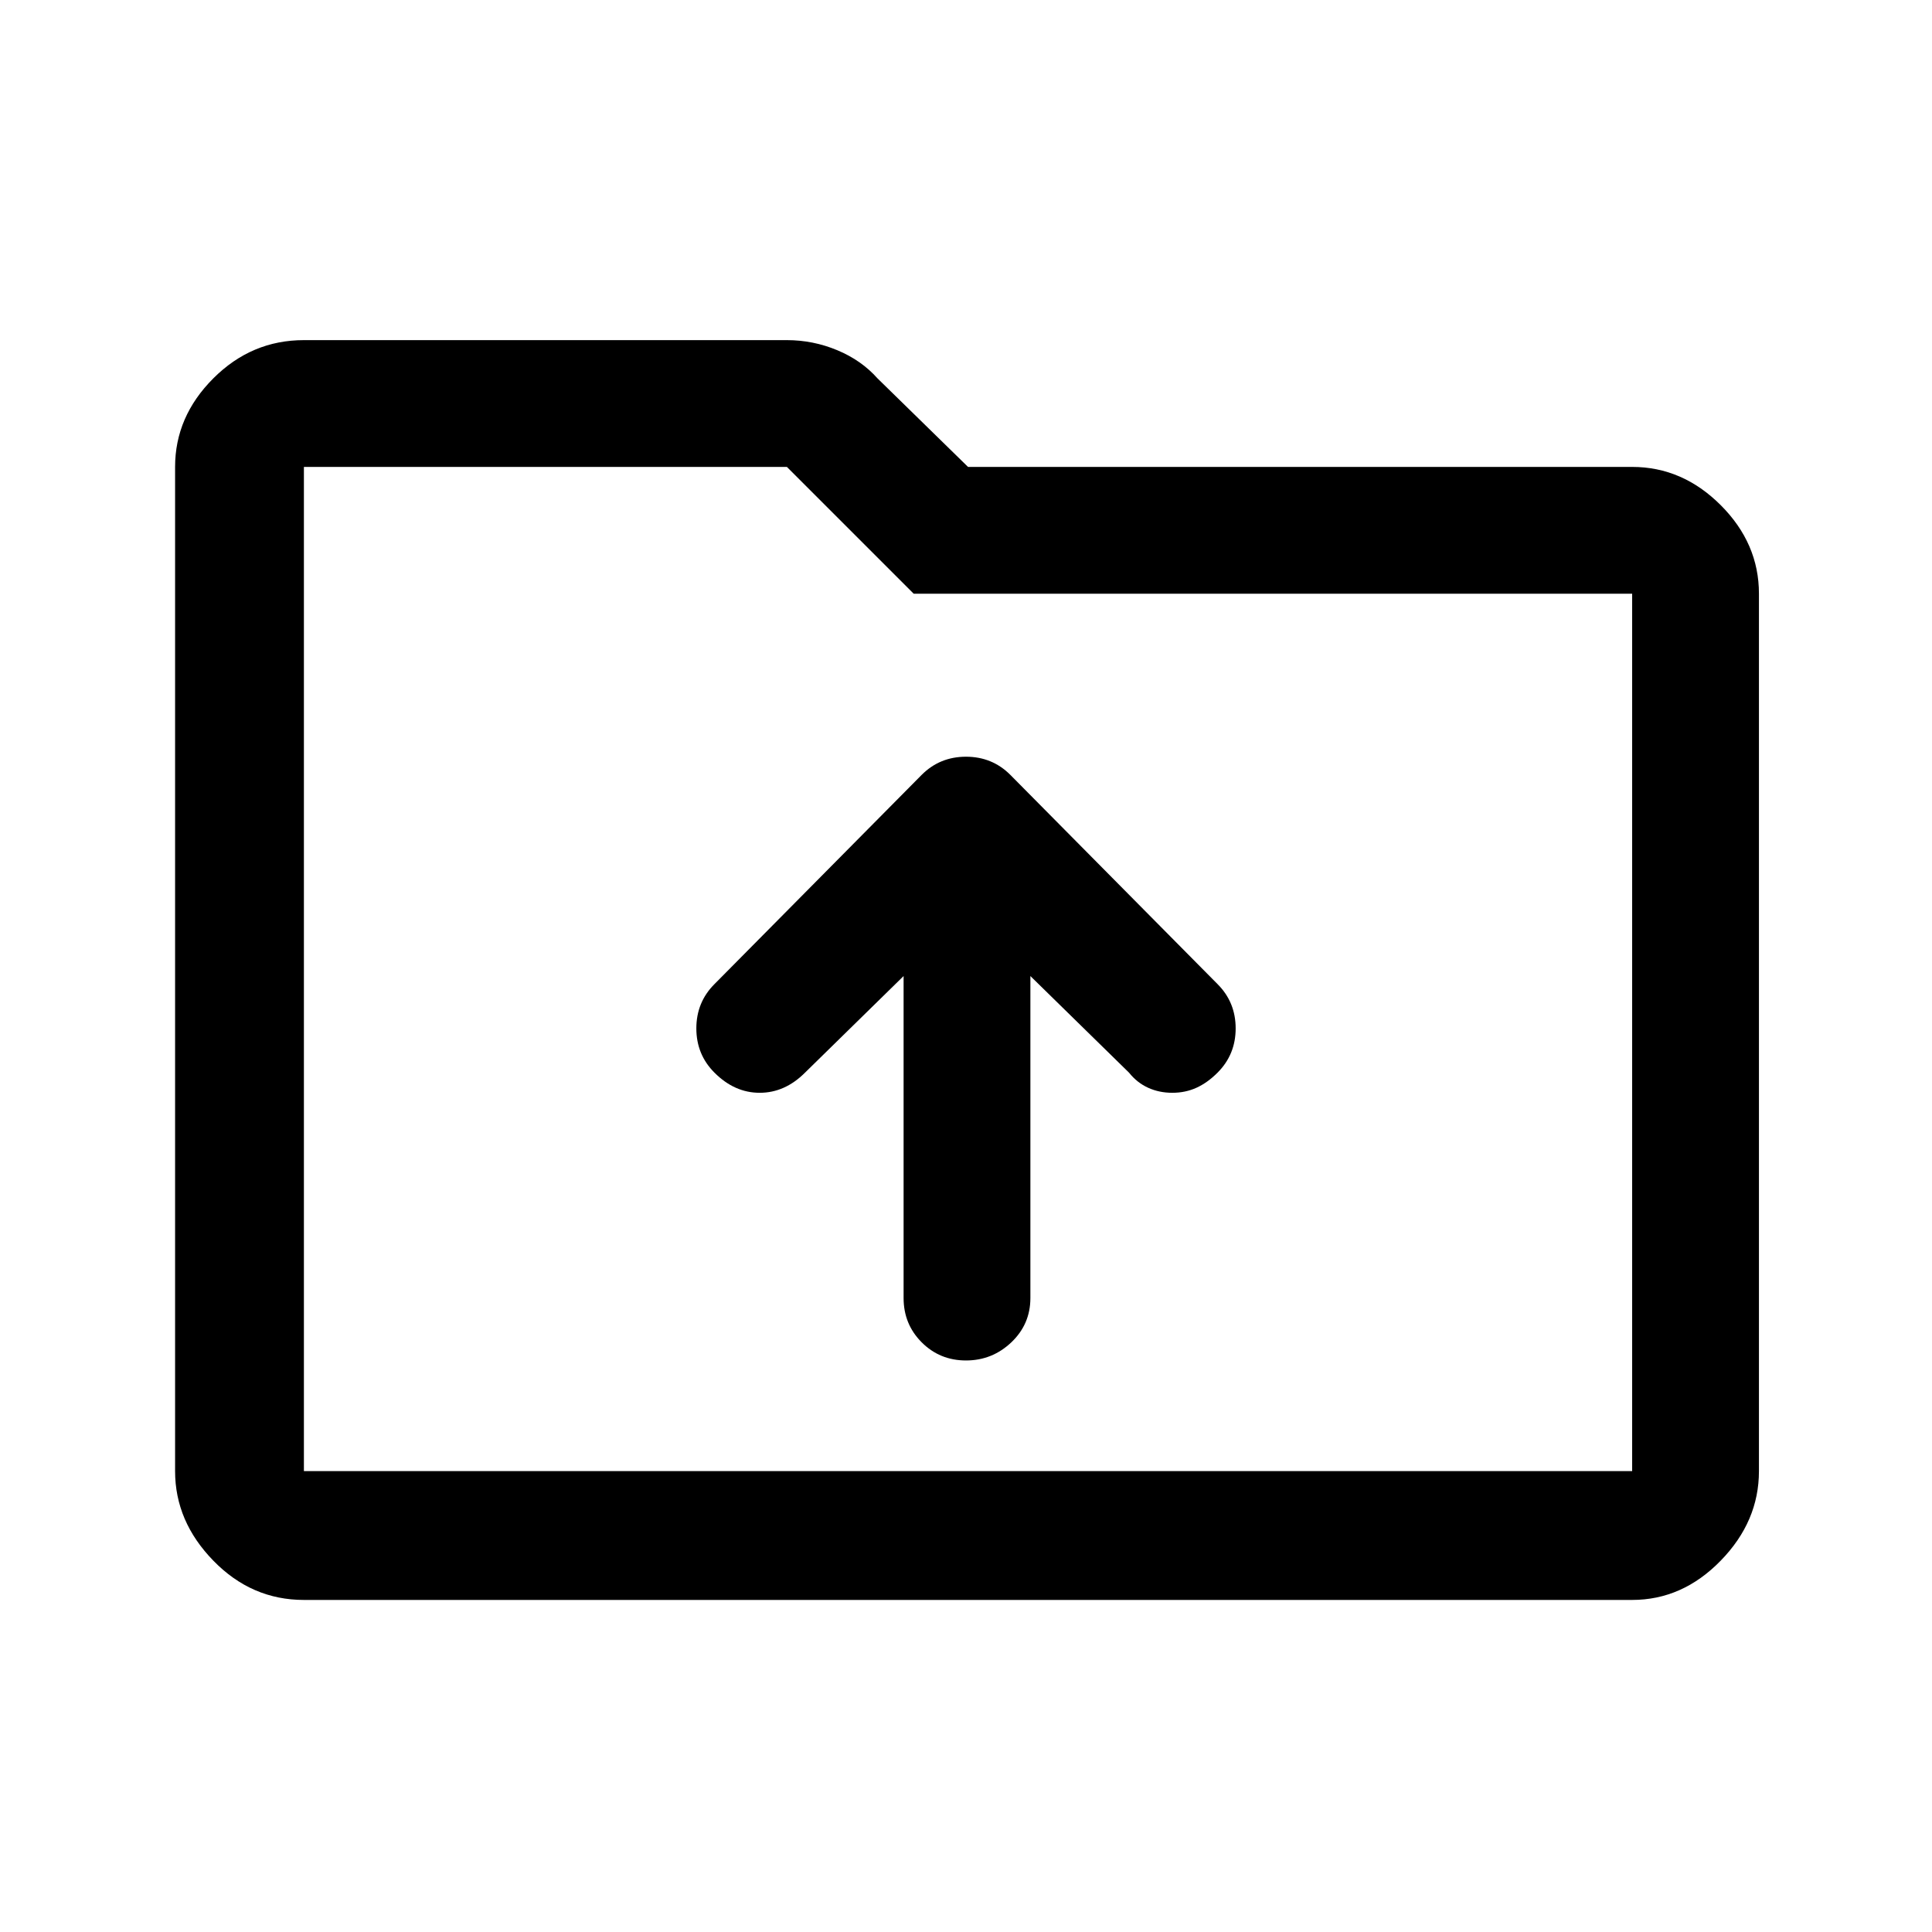 <svg xmlns="http://www.w3.org/2000/svg" height="40" width="40"><path d="M20 28.167q.542 0 .938-.375.395-.375.395-.917v-6.667l2.042 2q.167.209.396.313.229.104.5.104t.5-.104q.229-.104.437-.313.375-.375.375-.916 0-.542-.375-.917l-4.291-4.333q-.375-.375-.917-.375t-.917.375l-4.291 4.333q-.375.375-.375.917 0 .541.375.916.416.417.937.417.521 0 .938-.417l2.041-2v6.667q0 .542.375.917t.917.375ZM6.292 33.125q-1.084 0-1.875-.813-.792-.812-.792-1.854V9.667q0-1.042.792-1.834.791-.791 1.875-.791h10q.541 0 1.041.208.5.208.834.583l1.875 1.834h13.75q1.041 0 1.833.791.792.792.792 1.834v18.166q0 1.042-.792 1.854-.792.813-1.833.813Zm0-23.458v20.791h27.5V12.292H18.917l-2.625-2.625h-10Zm0 0v20.791Z"/></svg>